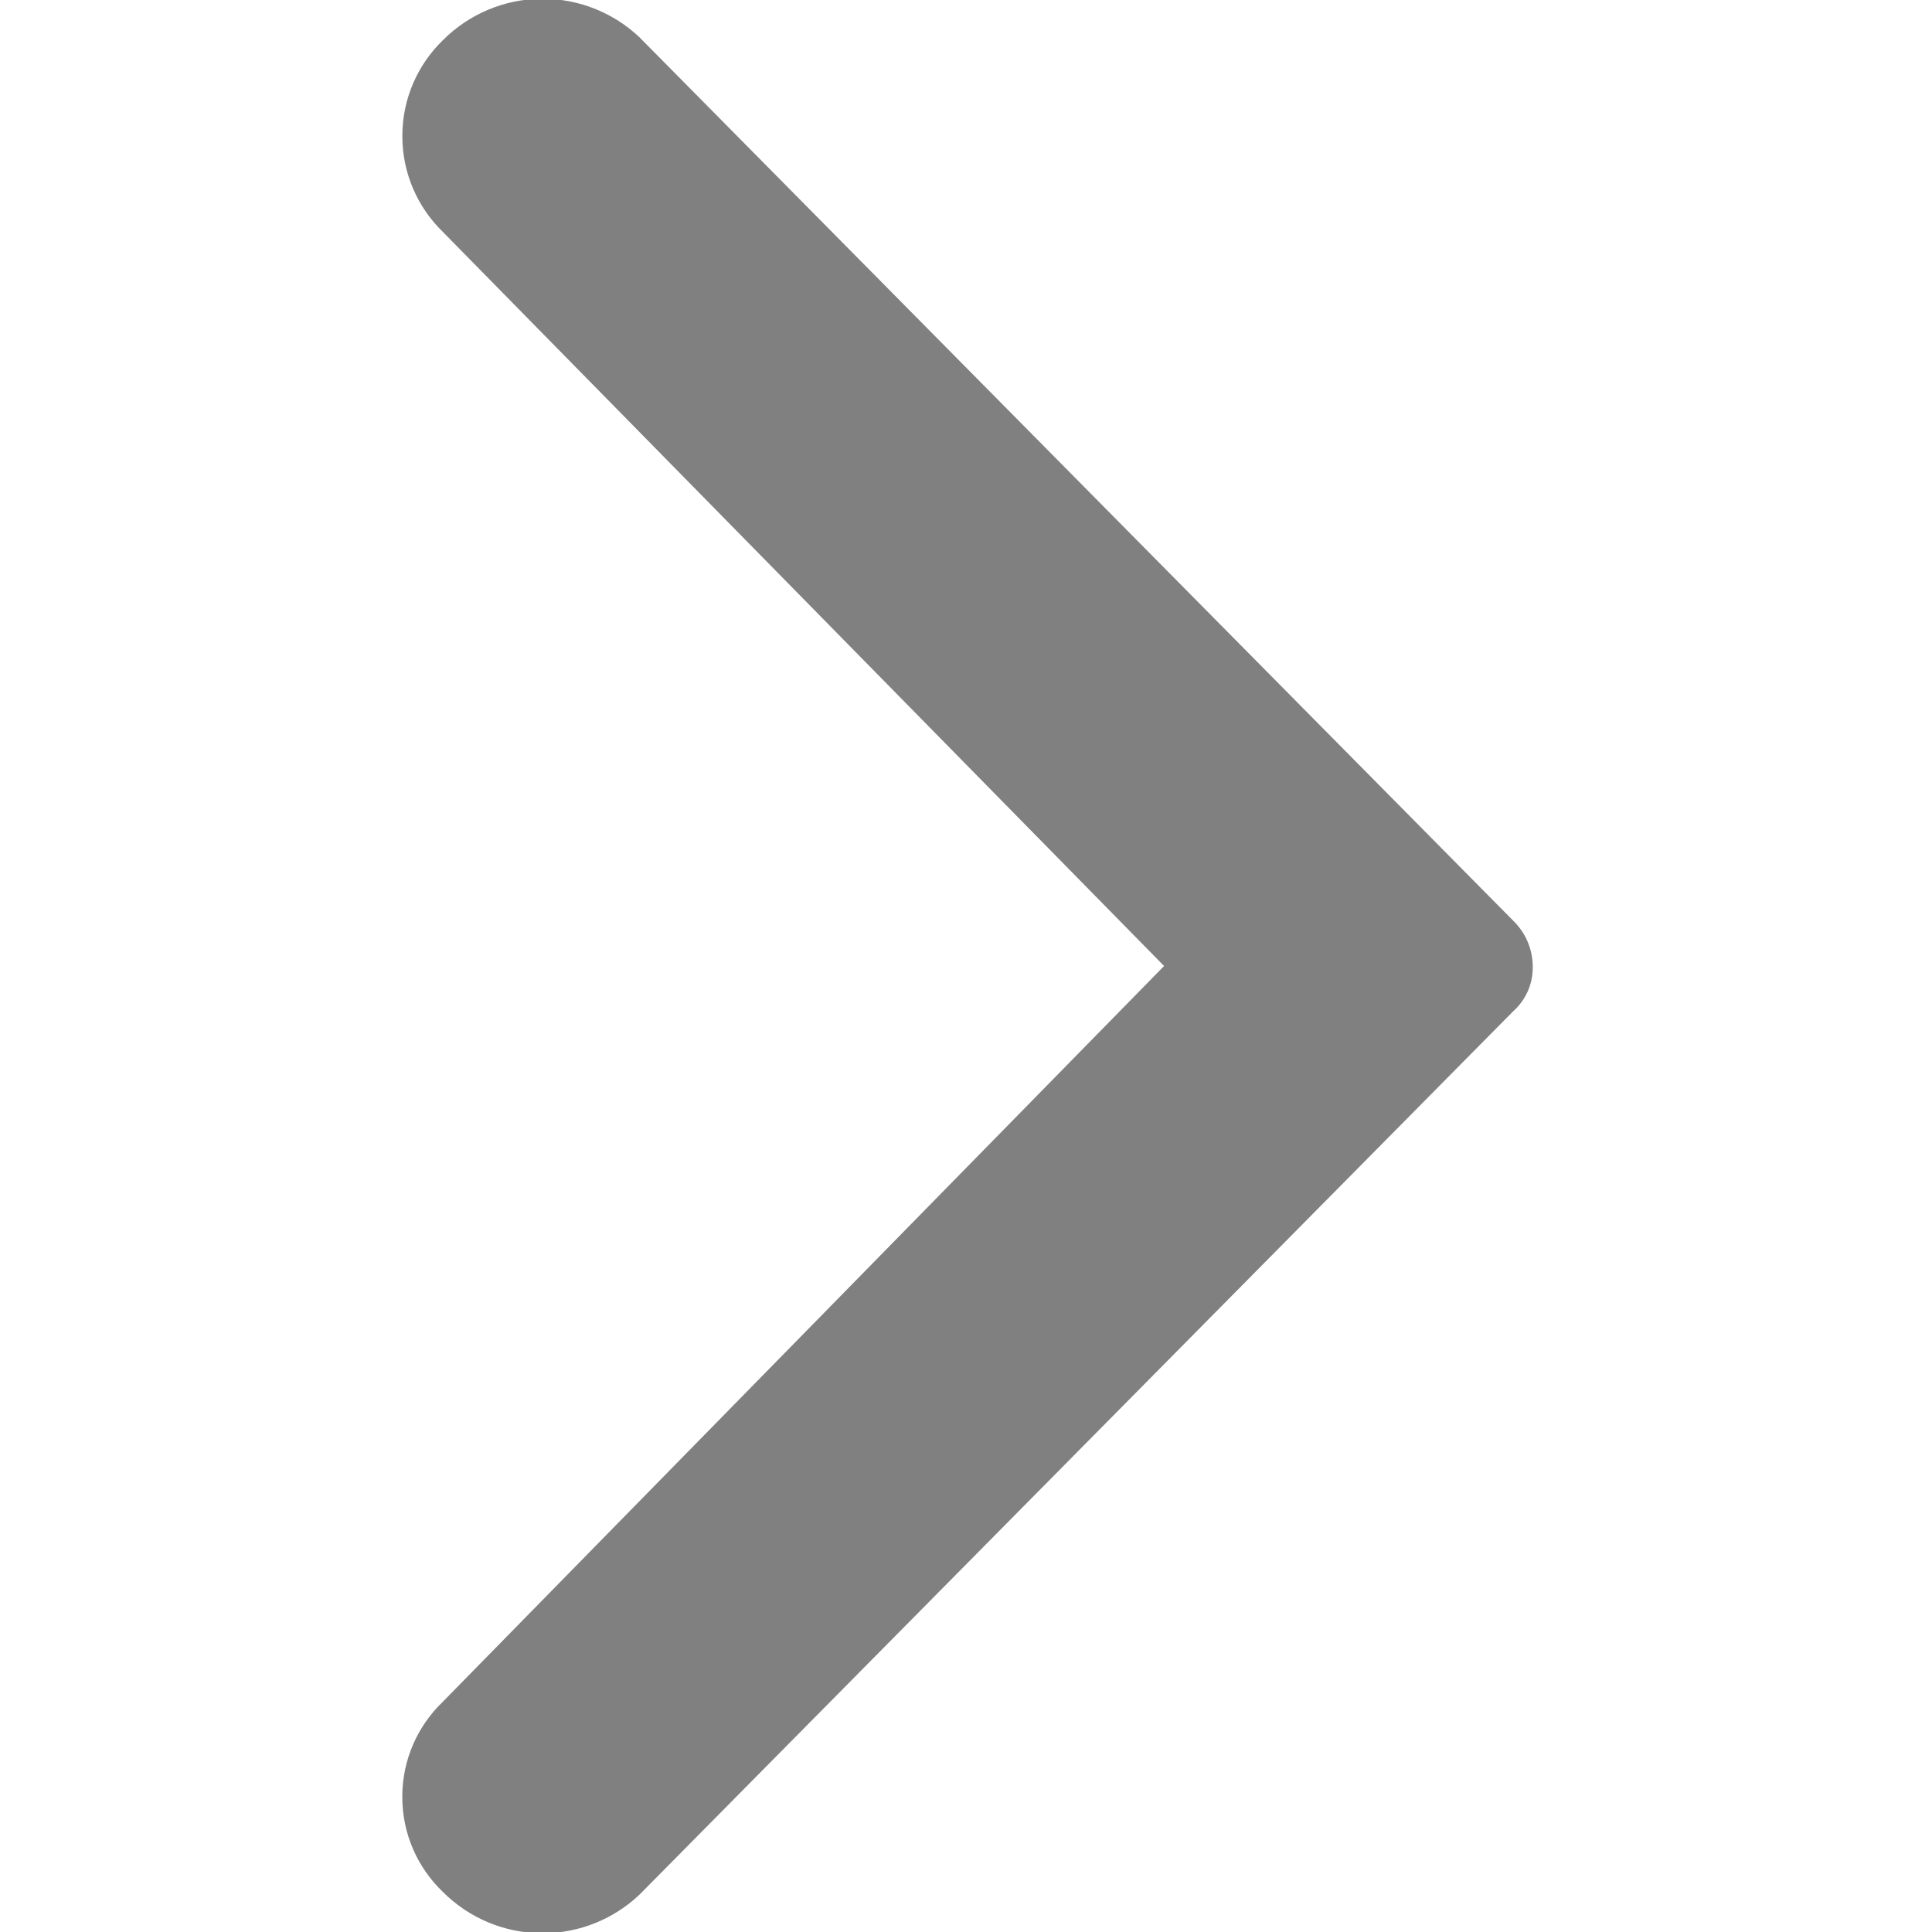 <!-- Generated by IcoMoon.io -->
<svg version="1.1" xmlns="http://www.w3.org/2000/svg" width="32" height="32" viewBox="0 0 32 32">
<title>soushuo</title>
<path fill="#808080" d="M10.587 0.613l14.48 14.64c0.194 0.19 0.316 0.454 0.32 0.746v0.001c0 0.008 0 0.018 0 0.027 0 0.285-0.123 0.542-0.32 0.719l-0.001 0.001-14.48 14.64c-0.417 0.392-0.98 0.633-1.599 0.633-0.646 0-1.231-0.262-1.654-0.686v0c-0.414-0.398-0.67-0.955-0.67-1.573s0.257-1.176 0.67-1.573l0.001-0.001 11.947-12.187-11.947-12.16c-0.414-0.403-0.67-0.965-0.67-1.587s0.257-1.184 0.67-1.586v0c0.423-0.424 1.008-0.687 1.654-0.687 0.619 0 1.182 0.241 1.6 0.634l-0.001-0.001z"></path>
</svg>
